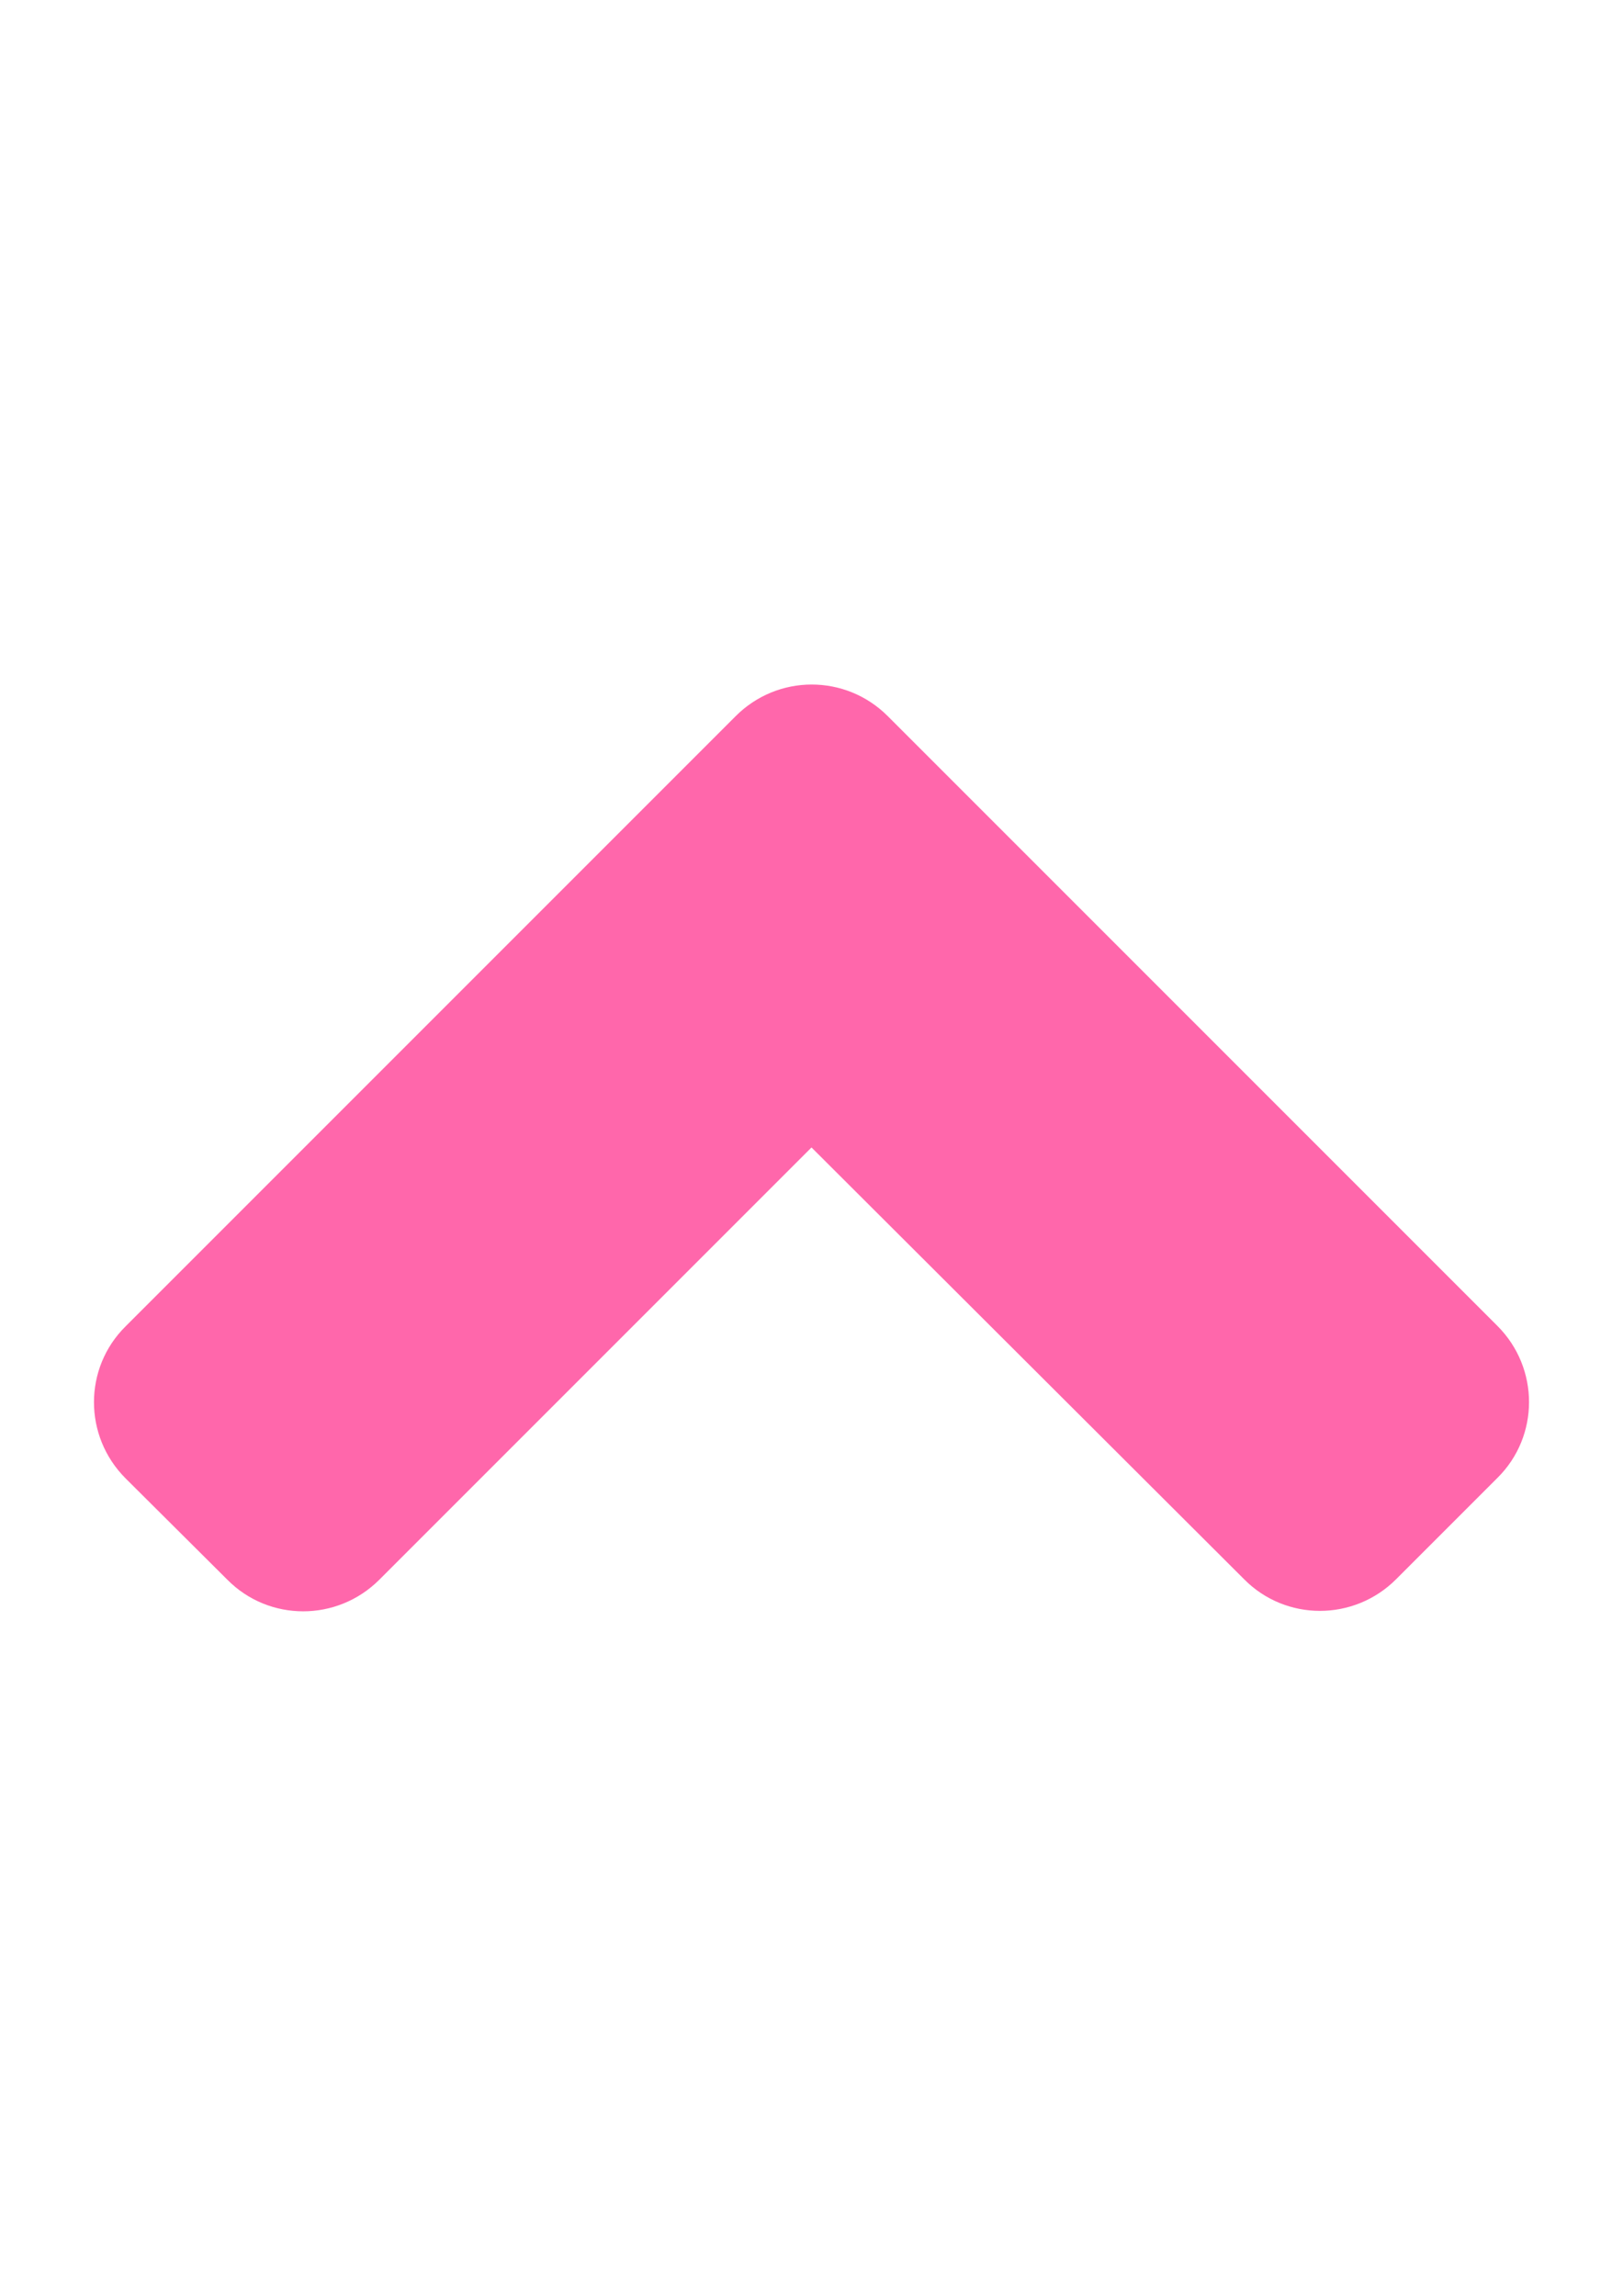 <?xml version="1.0" encoding="utf-8"?>
<!-- Generator: Adobe Illustrator 17.0.0, SVG Export Plug-In . SVG Version: 6.00 Build 0)  -->
<!DOCTYPE svg PUBLIC "-//W3C//DTD SVG 1.1//EN" "http://www.w3.org/Graphics/SVG/1.1/DTD/svg11.dtd">
<svg version="1.1" id="Слой_1" xmlns="http://www.w3.org/2000/svg" xmlns:xlink="http://www.w3.org/1999/xlink" x="0px" y="0px"
	 width="595.28px" height="841.89px" viewBox="0 0 595.28 841.89" enable-background="new 0 0 595.28 841.89" xml:space="preserve">
<path fill="#FF67AB" d="M325.593,262.597L549.22,486.224c15.457,15.457,15.457,40.45,0,55.742l-37.162,37.162
	c-15.457,15.457-40.45,15.457-55.742,0L297.64,420.781L139.128,579.293c-15.457,15.457-40.45,15.457-55.742,0L46.06,542.131
	c-15.457-15.457-15.457-40.45,0-55.742l223.627-223.627C285.143,247.141,310.137,247.141,325.593,262.597L325.593,262.597z"/>
</svg>
